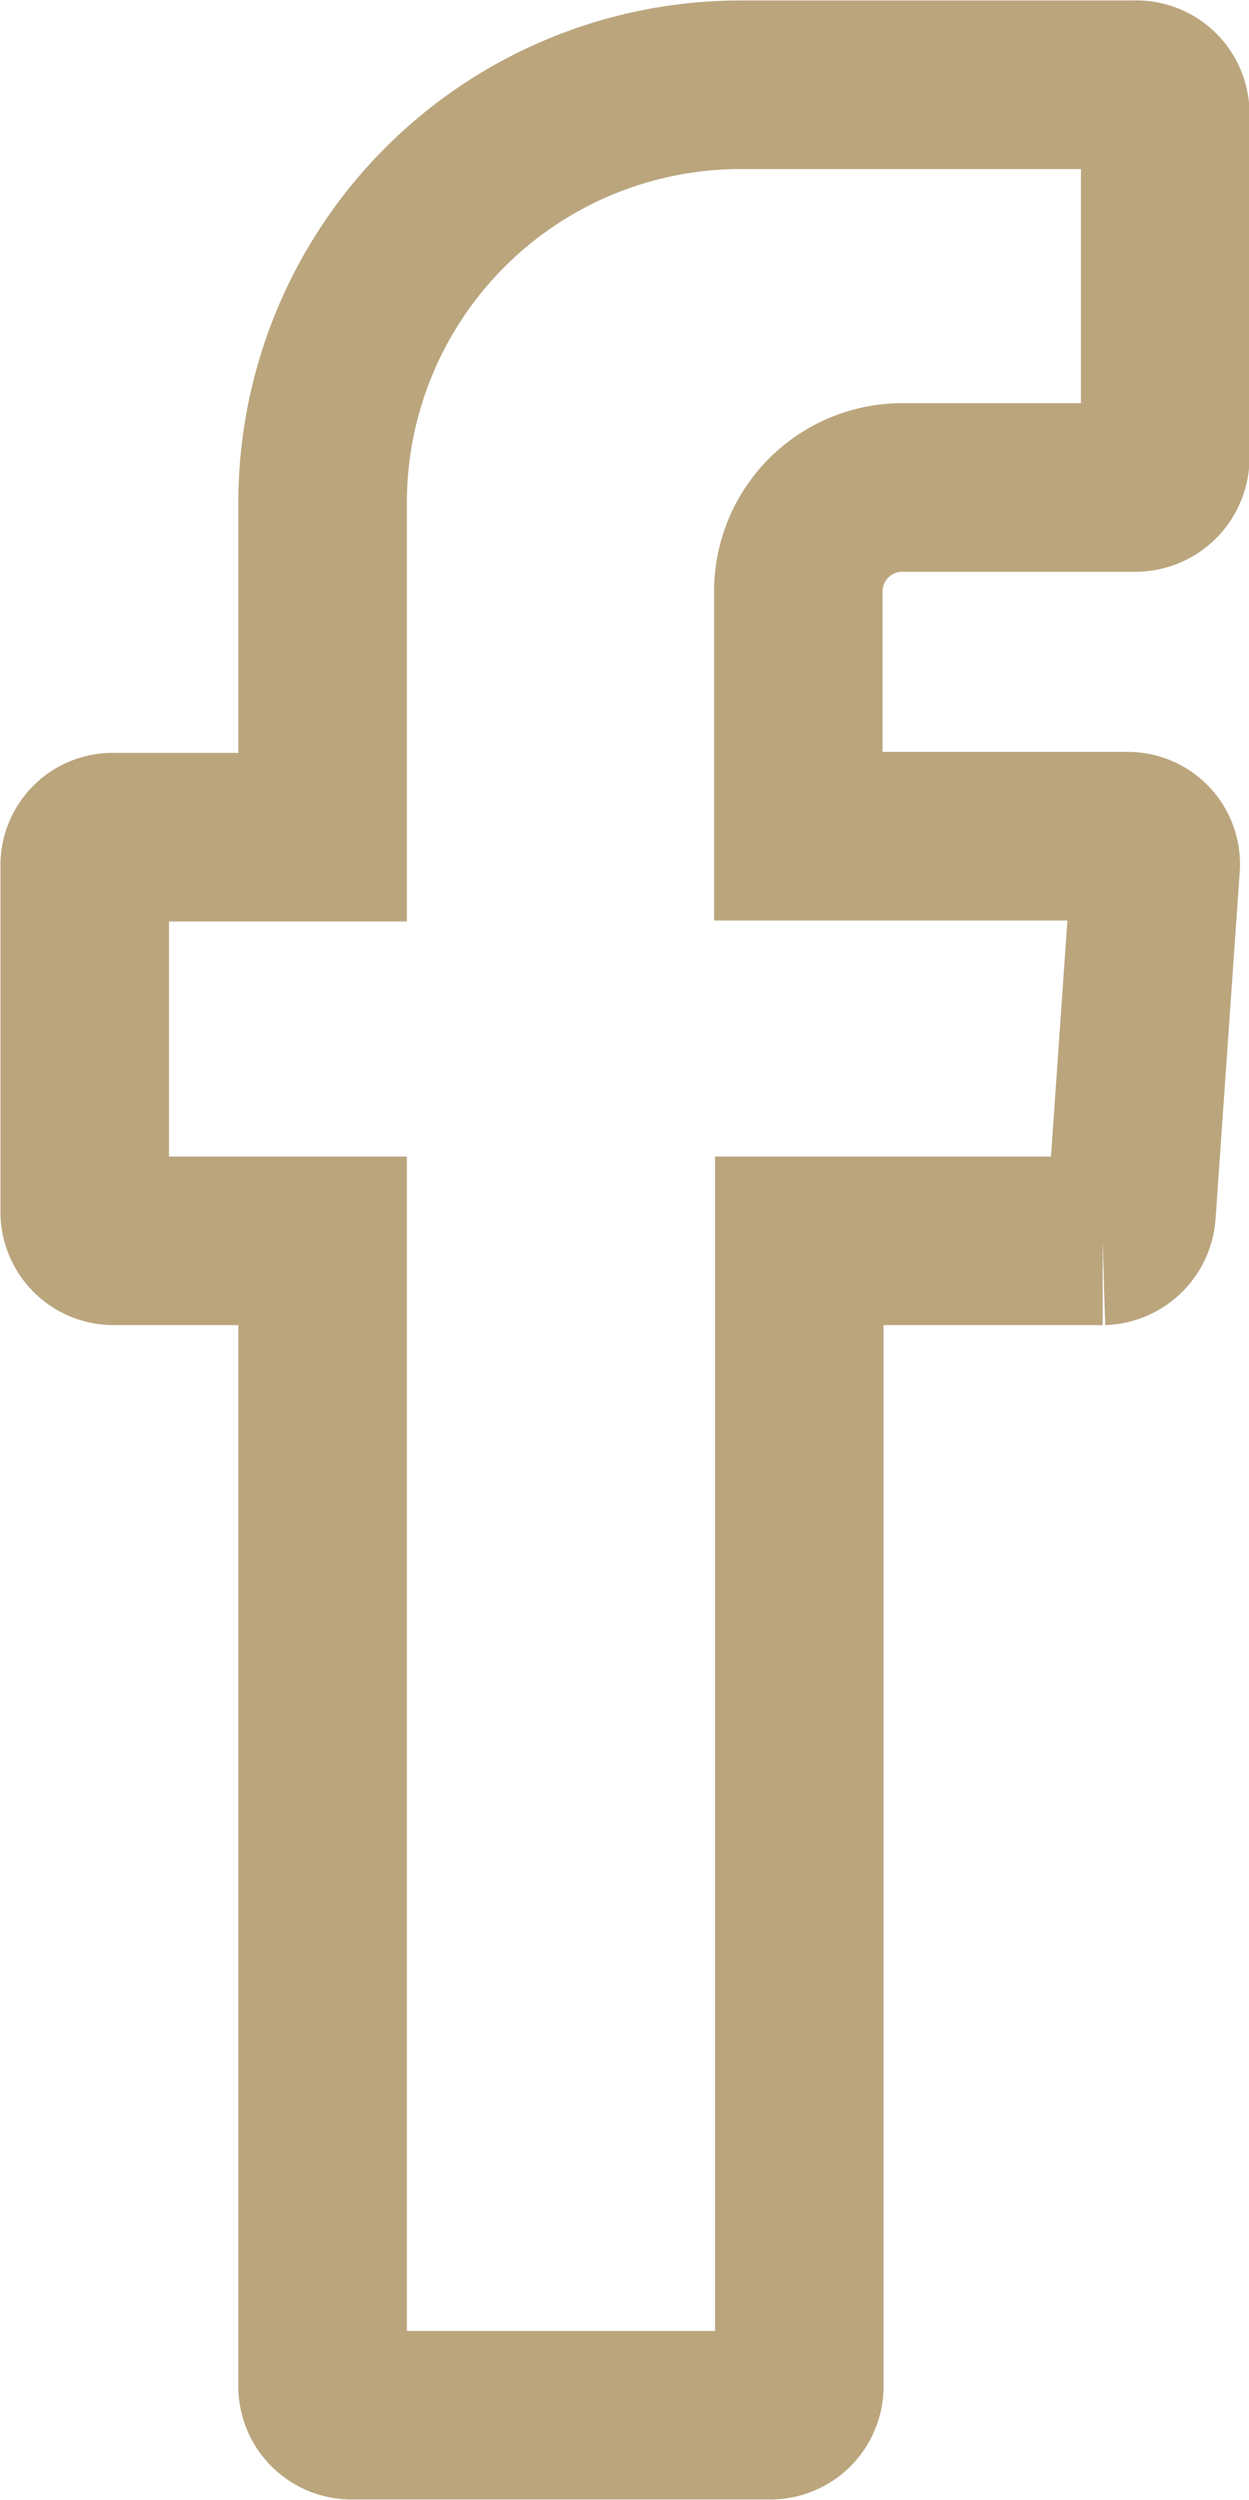 <svg xmlns="http://www.w3.org/2000/svg" viewBox="0 0 12.97 25.95"><defs><style>.cls-1{fill:none;stroke:#baa57d;stroke-miterlimit:10;stroke-width:1.75px;fill-rule:evenodd;}</style></defs><g id="Layer_2" data-name="Layer 2"><g id="Layer_1-2" data-name="Layer 1"><path class="cls-1" d="M3.35,13.07V24.76a.3.3,0,0,0,.3.31H8a.3.3,0,0,0,.3-.31V12.88h3.15a.31.31,0,0,0,.3-.29L12,9a.29.29,0,0,0-.3-.32H8.29V6.14A1.08,1.08,0,0,1,9.37,5.06h2.41a.31.31,0,0,0,.32-.3V1.17a.3.3,0,0,0-.32-.29H7.69A4.34,4.34,0,0,0,3.35,5.24V8.69H1.18a.29.29,0,0,0-.3.3v3.58a.3.3,0,0,0,.3.31H3.35Z"/></g></g></svg>